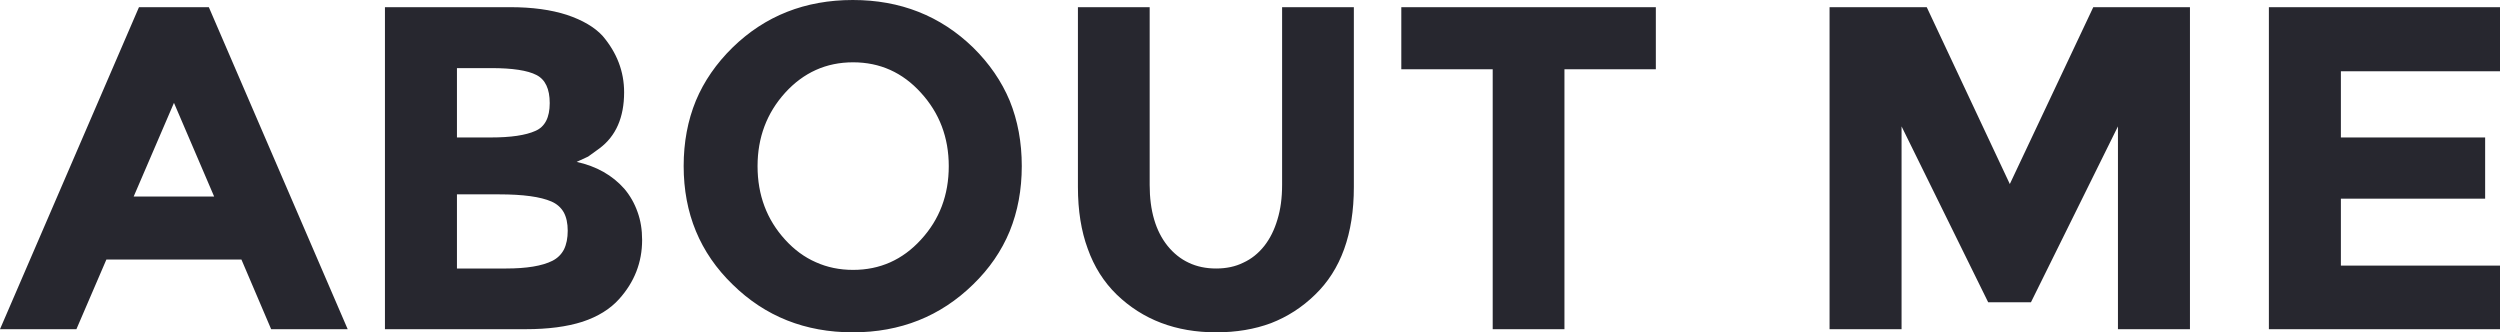 
<svg xmlns="http://www.w3.org/2000/svg" version="1.1" xmlns:xlink="http://www.w3.org/1999/xlink" preserveAspectRatio="none" x="0px" y="0px" width="993px" height="132px" viewBox="0 0 993 132">
<defs>
<g id="Layer3_0_FILL">
<path fill="#27272F" stroke="none" d="
M 0 130.75
L 30.35 130.75 42.25 103.1 95.9 103.1 107.7 130.75 138.1 130.75 82.95 2.85 55.2 2.85 0 130.75
M 53.1 78.05
L 69.1 40.85 85.05 78.05 53.1 78.05
M 253.25 84.25
Q 251.45 79.1 248 75 240.85 66.9 229.05 64.3
L 233.6 62.2 238.1 58.95
Q 247.9 51.65 247.9 36.65 247.9 24.3 239.35 14.25 234.55 9.05 225.15 5.9 215.7 2.85 202.65 2.85
L 152.9 2.85 152.9 130.75 208.95 130.75
Q 222.1 130.75 231.35 127.8 240.55 124.75 245.9 118.8 255.05 108.65 255.05 95.3 255.05 89.2 253.25 84.25
M 213.1 29.8
Q 218.35 32.5 218.35 40.95 218.35 49.55 212.65 52 206.85 54.6 195 54.6
L 181.5 54.6 181.5 27.05 195.1 27.05
Q 207.8 27.05 213.1 29.8
M 181.5 77.2
L 198.25 77.2
Q 212.55 77.2 219.05 80.05 222.25 81.45 223.9 84.3 225.5 87.2 225.5 91.65 225.5 96.05 224 99.1 222.45 102.05 219.4 103.6 213.3 106.65 201 106.65
L 181.5 106.65 181.5 77.2
M 401.05 40
Q 396.2 28.4 386.5 18.85 367.05 0 338.75 0 310.35 0 291 18.85 281.25 28.4 276.4 40 271.55 51.8 271.55 65.95 271.55 94.15 291 113 310.35 132 338.75 132 367.05 132 386.5 113 396.2 103.6 401.05 91.85 405.85 80.05 405.85 65.95 405.85 51.8 401.05 40
M 324.05 27.8
Q 330.8 24.75 338.85 24.75 354.85 24.75 365.8 36.85 376.85 48.95 376.85 66 376.85 83.2 365.8 95.2 354.85 107.2 338.85 107.2 330.8 107.2 324.05 104.15 317.3 101.2 311.85 95.2 300.9 83.2 300.9 66 300.9 48.95 311.85 36.85 317.3 30.85 324.05 27.8
M 507.4 87.2
Q 505.6 93.3 502.2 97.65 498.65 102.15 493.8 104.35 489.15 106.65 483.05 106.65 476.95 106.65 472.15 104.35 467.4 102.15 463.75 97.65 456.65 88.8 456.65 73.45
L 456.65 2.85 428.15 2.85 428.15 74.3
Q 428.15 88.25 432.05 98.8 435.85 109.5 443.55 117 459.1 132 483.05 132 495.05 132 504.85 128.35 514.65 124.55 522.3 117.1 537.75 102.25 537.75 74.3
L 537.75 2.85 509.25 2.85 509.25 73.45
Q 509.25 81.2 507.4 87.2
M 657.7 27.5
L 657.7 2.85 556.6 2.85 556.6 27.5 592.9 27.5 592.9 130.75 621.4 130.75 621.4 27.5 657.7 27.5
M 869.85 2.85
L 831.45 2.85 798.3 73.1 765.3 2.85 726.7 2.85 726.7 130.75 755.3 130.75 755.3 50.2 789.7 120.05 806.7 120.05 841.25 50.2 841.25 130.75 869.85 130.75 869.85 2.85
M 993.45 28.3
L 993.45 2.85 901.2 2.85 901.2 130.75 995.5 130.75 995.5 105.5 929.8 105.5 929.8 78.9 987.1 78.9 987.1 54.6 929.8 54.6 929.8 28.3 993.45 28.3 Z"/>
</g>
</defs>

<g transform="matrix( 1, 0, 0, 1, 0,0) ">
<use xlink:href="#Layer3_0_FILL"/>
</g>
</svg>
